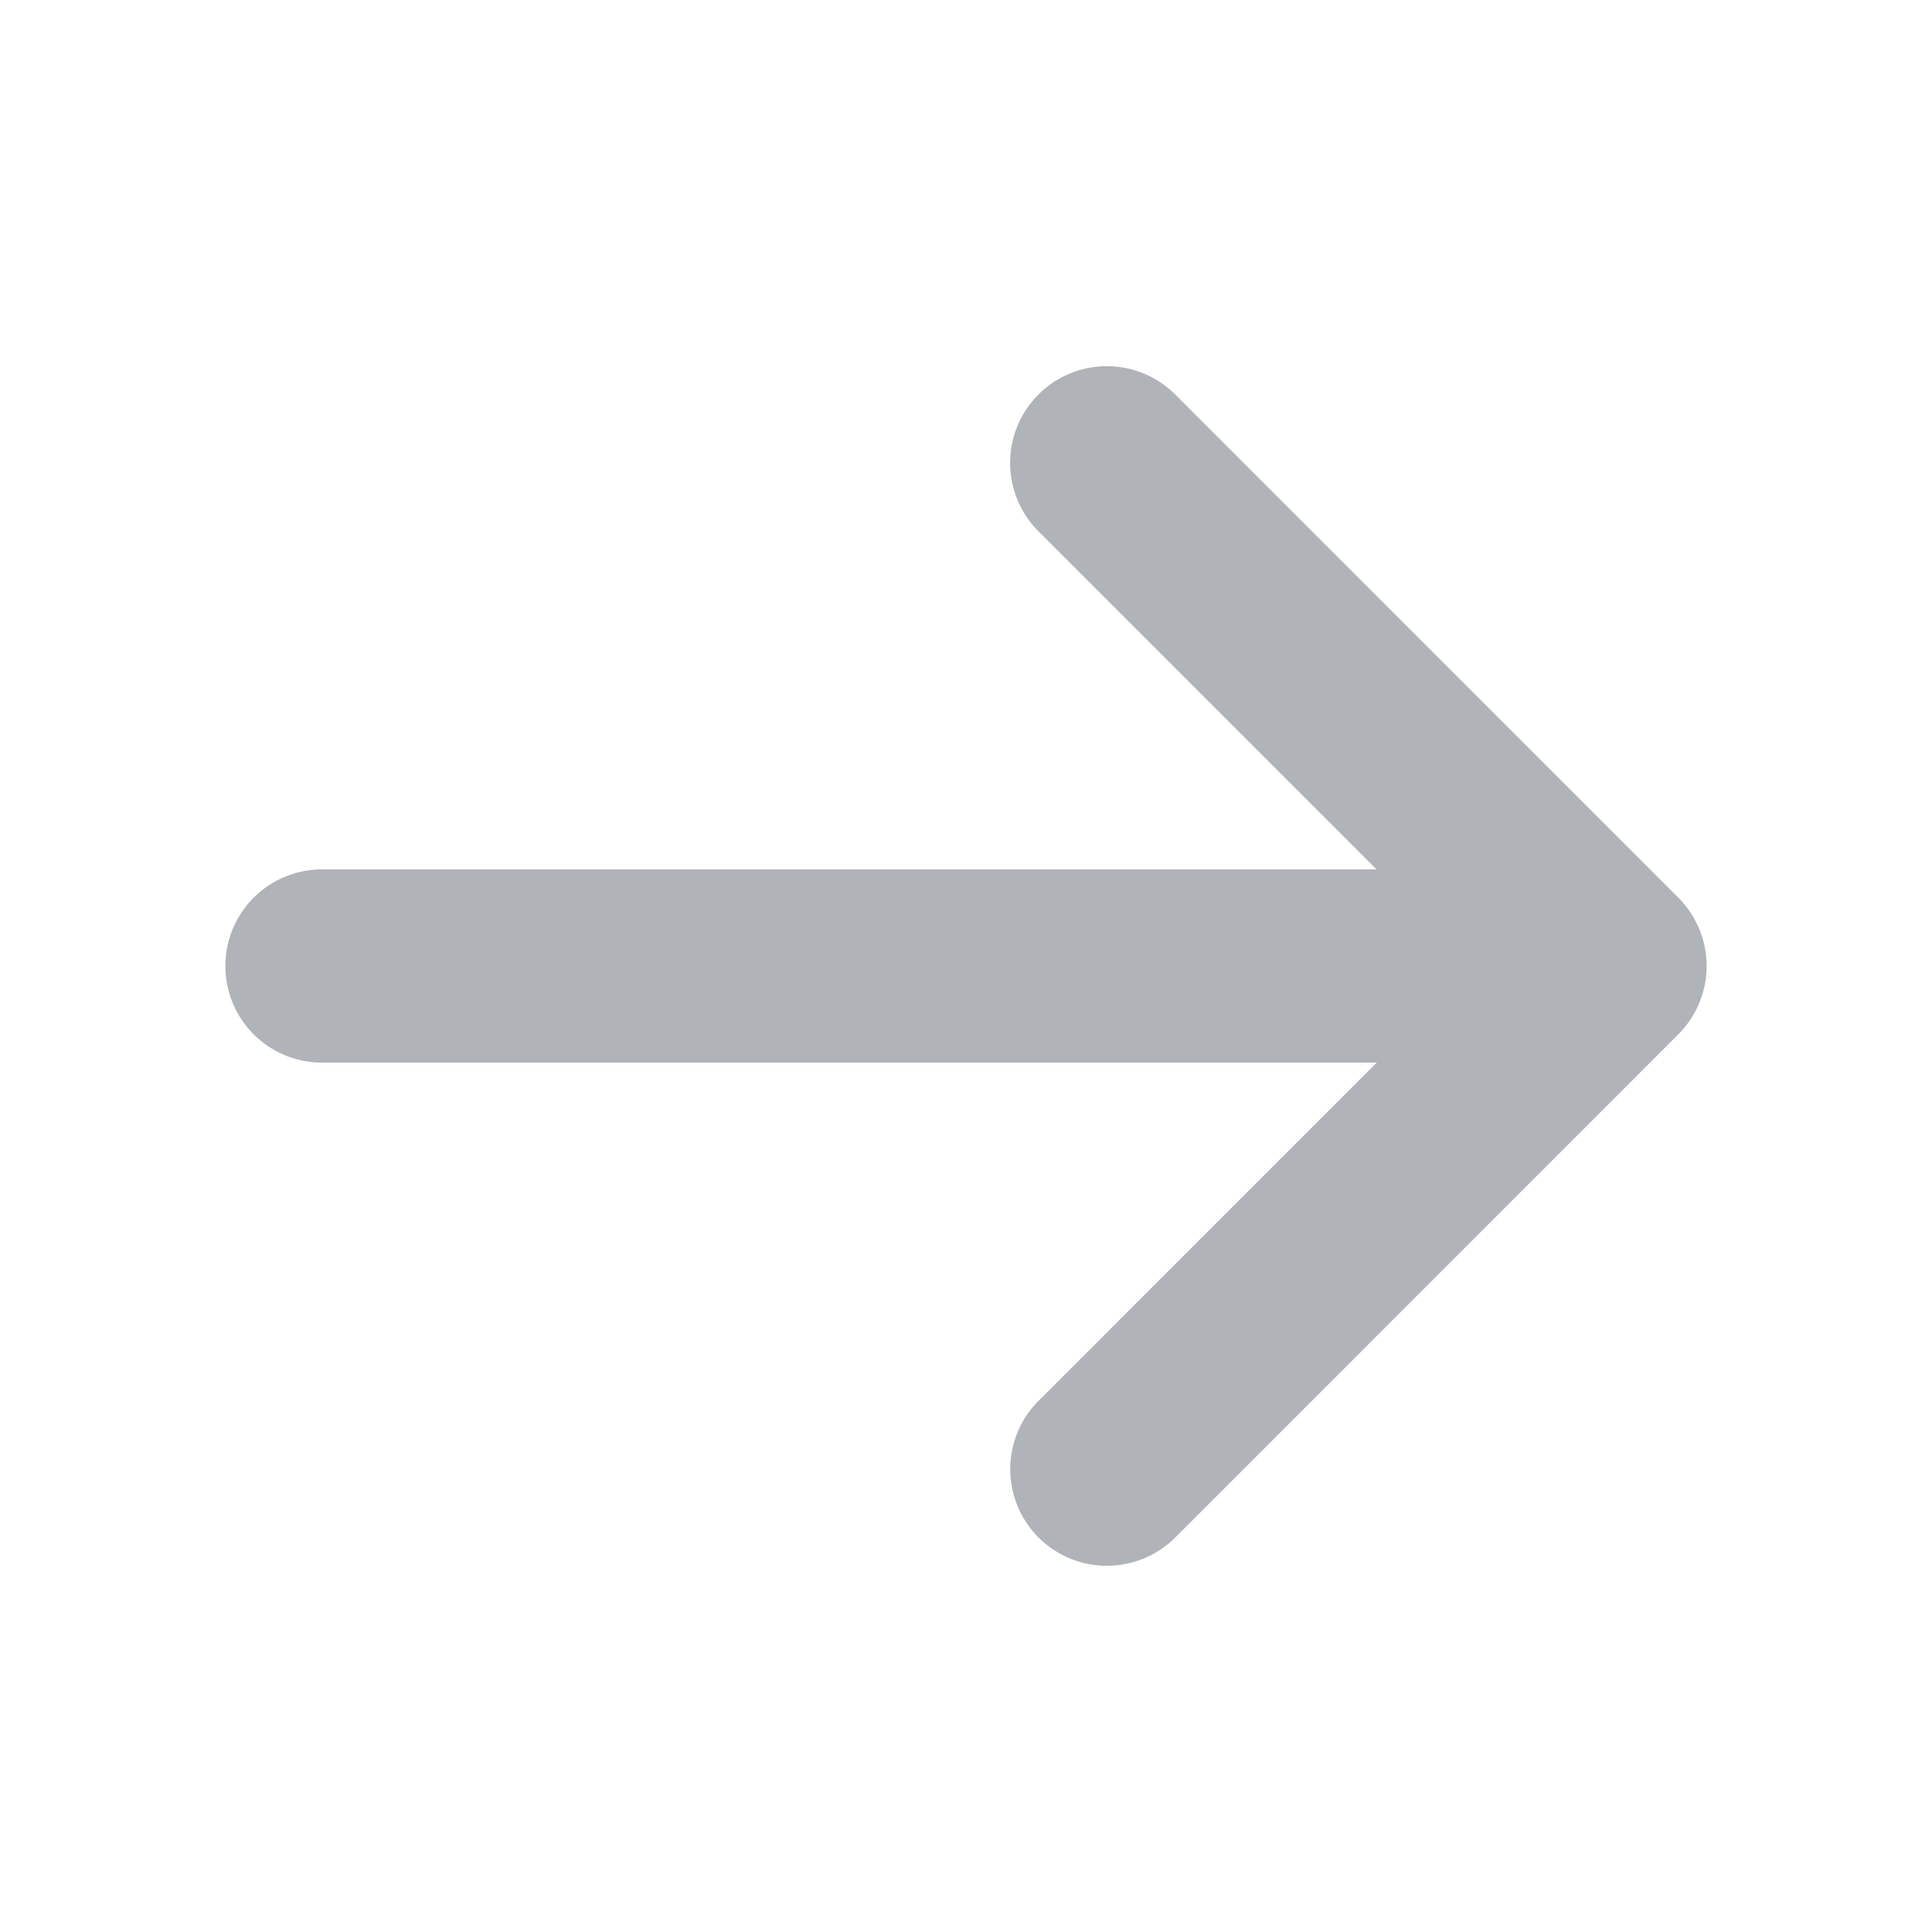 <svg xmlns:xlink="http://www.w3.org/1999/xlink" xmlns="http://www.w3.org/2000/svg" fill="currentColor" viewBox="0 0 20 20"   class="x1lliihq x1k90msu x2h7rmj x1qfuztq xcza8v6 x1qx5ct2 xw4jnvo" width="1"  height="1" ><g fill-rule="evenodd" transform="translate(-446 -350)" fill="#B0B3B8"><g fill-rule="nonzero" fill="#B0B3B8"><path d="M101.751 211.001a1 1 0 0 0 1.415 1.415l5.208-5.209a1 1 0 0 0 0-1.414l-5.208-5.209A1 1 0 0 0 101.75 202l4.501 4.501-4.5 4.501z" transform="translate(355 153.5)" fill="#B0B3B8"></path><path d="M94.334 207.5h12.812a1 1 0 1 0 0-2H94.333a1 1 0 1 0 0 2z" transform="translate(355 153.5)" fill="#B0B3B8"></path></g></g></svg>